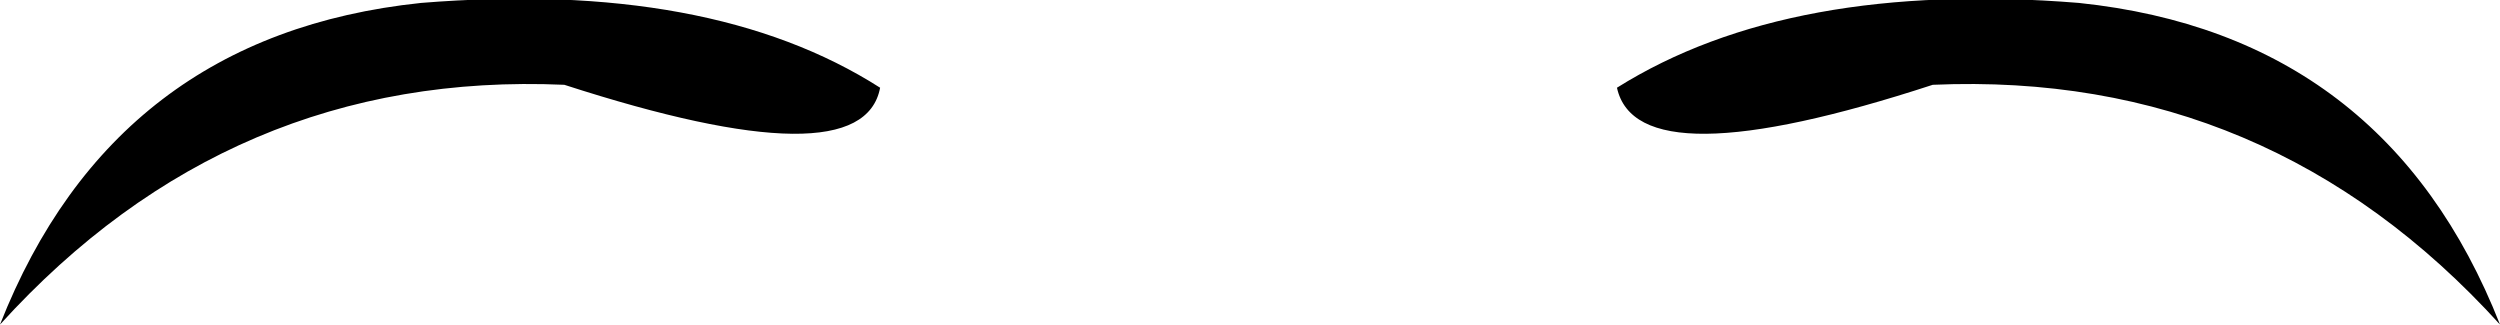 <?xml version="1.0" encoding="UTF-8" standalone="no"?>
<svg xmlns:xlink="http://www.w3.org/1999/xlink" height="5.55px" width="42.75px" xmlns="http://www.w3.org/2000/svg">
  <g transform="matrix(1.0, 0.0, 0.0, 1.0, -378.65, -126.5)">
    <path d="M385.85 126.55 Q390.8 126.15 393.7 128.0 393.4 129.6 388.3 127.95 382.6 127.7 378.65 132.05 380.6 127.1 385.85 126.55 M411.7 127.95 Q406.65 129.6 406.3 128.0 409.25 126.15 414.2 126.55 419.45 127.1 421.4 132.05 417.45 127.7 411.7 127.95" fill="#000000" fill-rule="evenodd" stroke="none"/>
  </g>
</svg>

